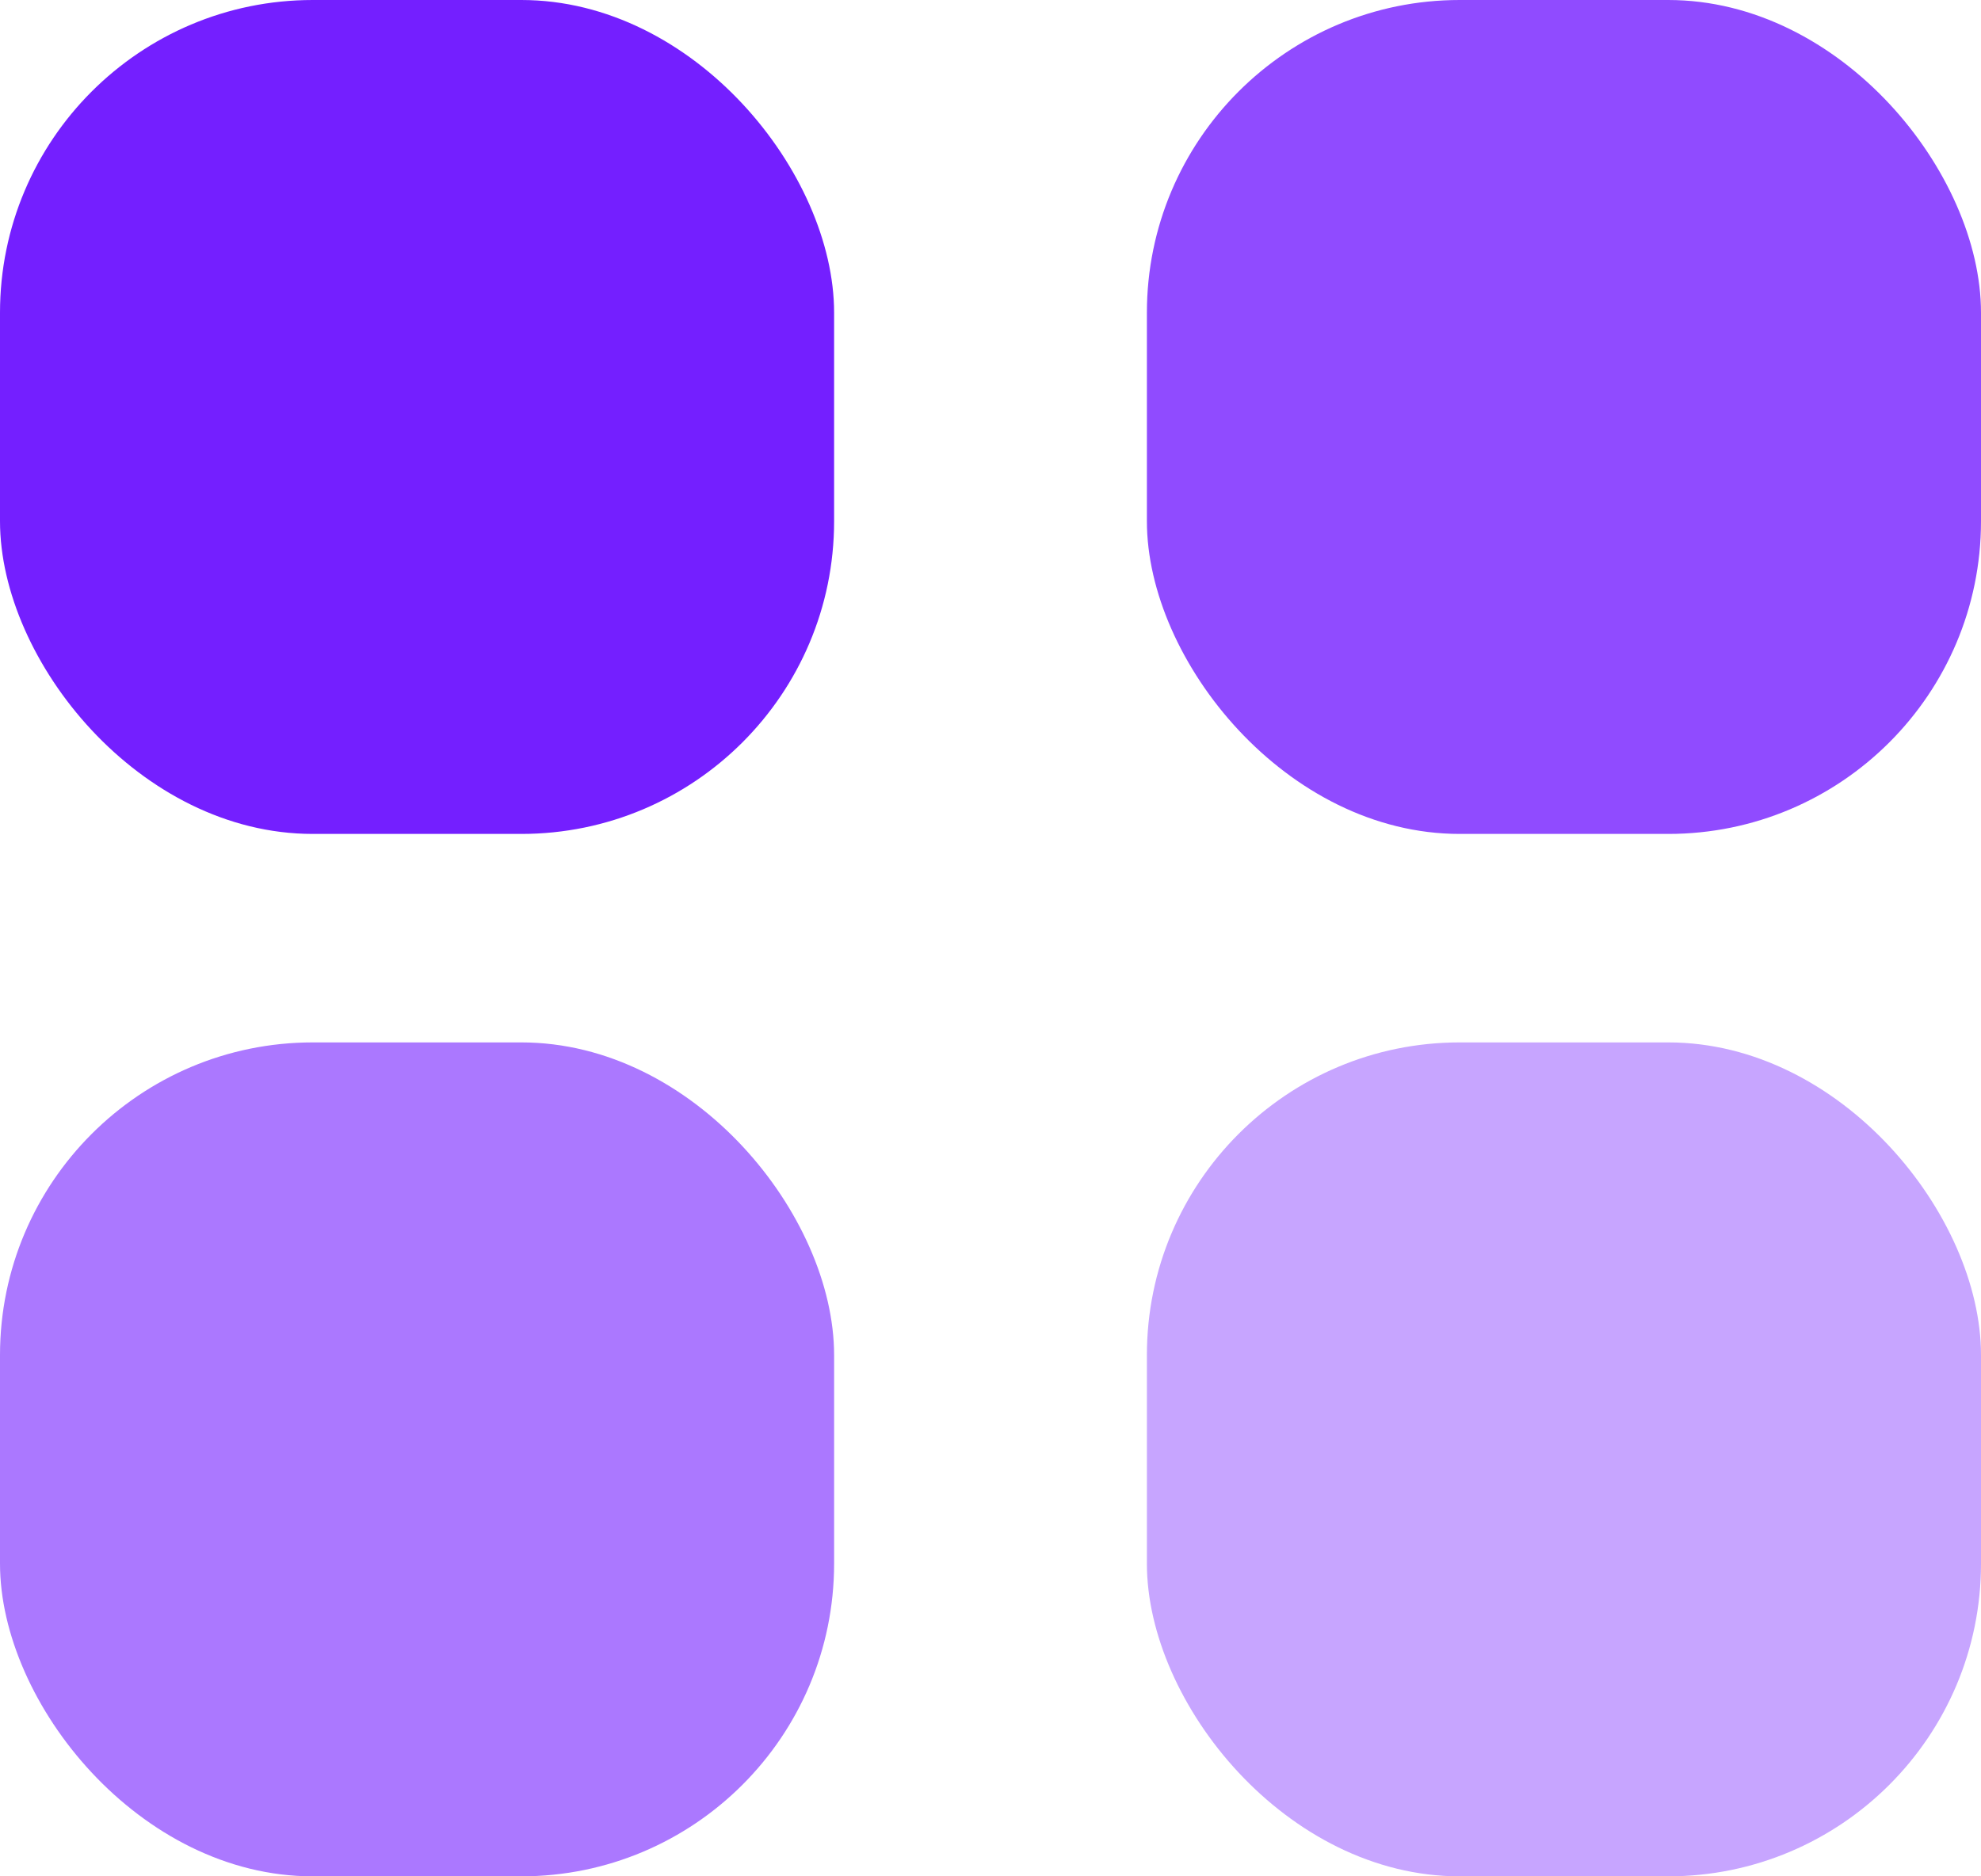 <svg width="19" height="18" viewBox="0 0 19 18" fill="none" xmlns="http://www.w3.org/2000/svg">
<rect width="8" height="8" rx="3" fill="#741FFF"/>
<rect opacity="0.6" y="10" width="8" height="8" rx="3" fill="#741FFF"/>
<rect opacity="0.8" x="11" width="8" height="8" rx="3" fill="#741FFF"/>
<rect opacity="0.4" x="11" y="10" width="8" height="8" rx="3" fill="#741FFF"/>
</svg>
